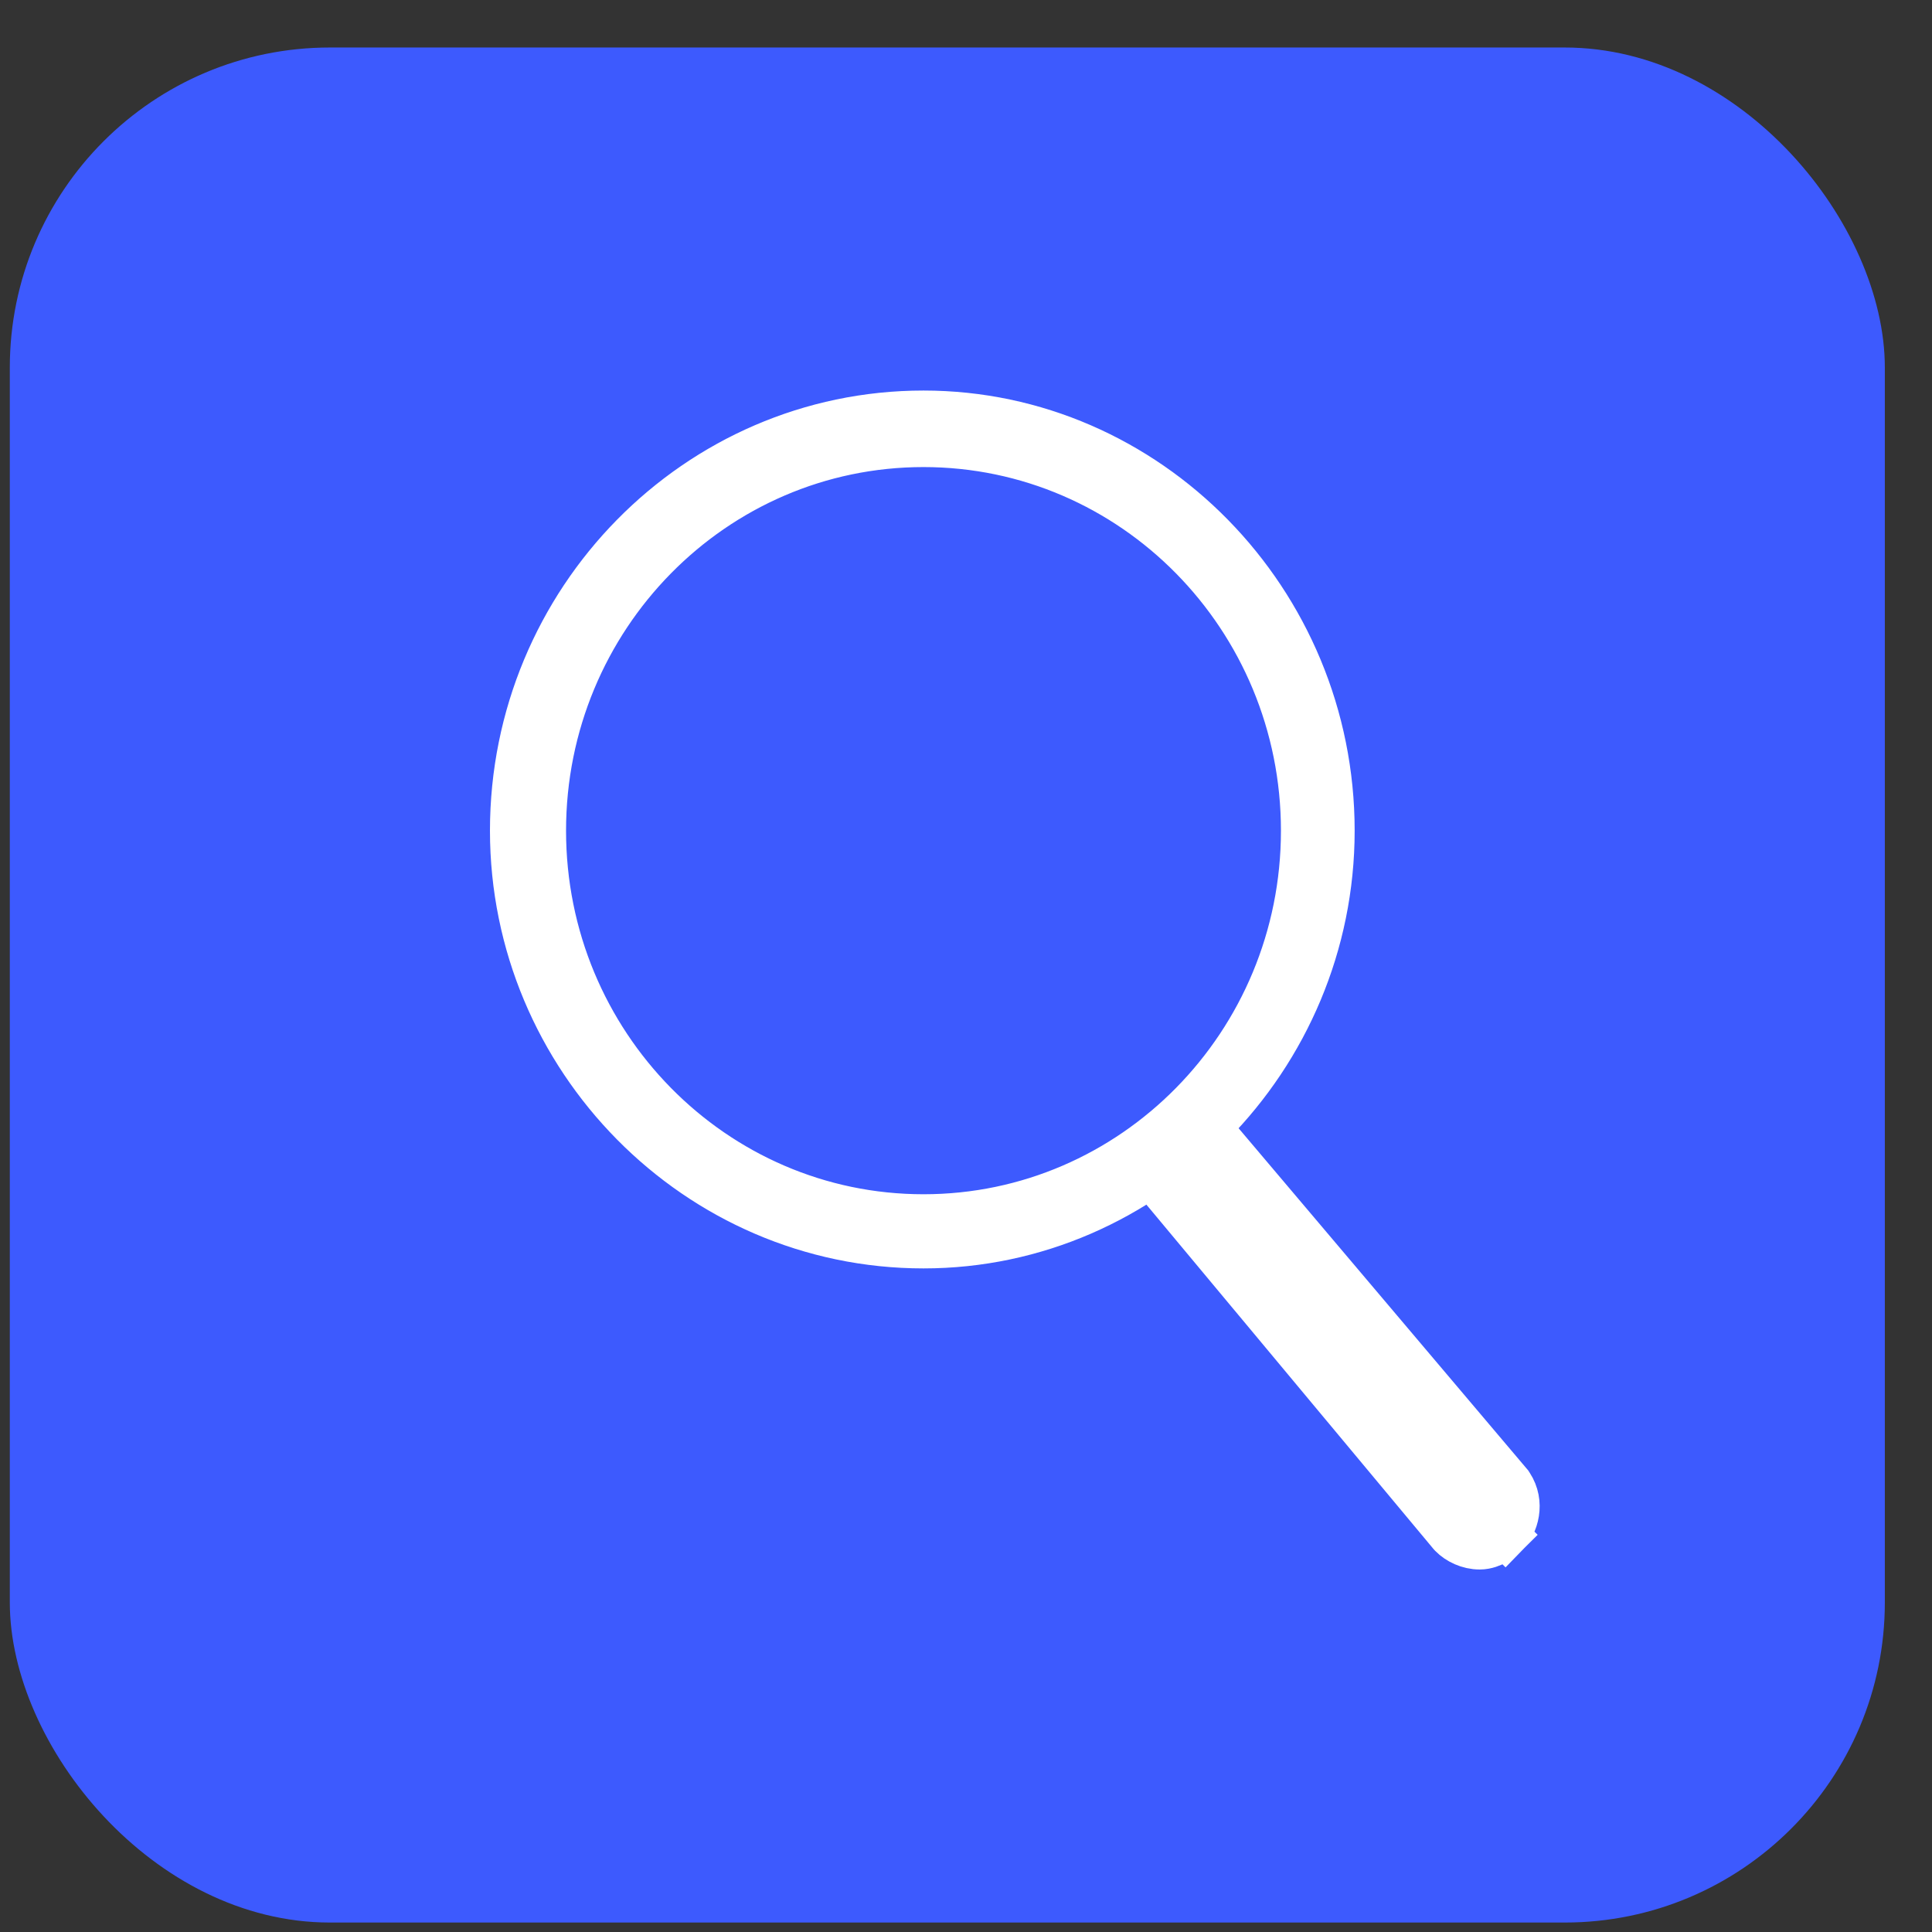 <svg width="39" height="39" viewBox="0 0 39 39" fill="none" xmlns="http://www.w3.org/2000/svg">
<rect x="0" y="0" width="39" height="39" fill="#333333" stroke="none"/>
<rect x="0.198" y="0.959" width="37.85" height="37.85" rx="6.462" fill="#3D5AFE"/>
<path d="M18.642 8.967C14.403 8.967 10.965 12.461 10.965 16.768C10.965 21.075 14.403 24.569 18.642 24.569C22.88 24.569 26.319 21.075 26.319 16.768C26.319 12.461 22.88 8.967 18.642 8.967ZM18.642 25.143C14.073 25.143 10.352 21.362 10.352 16.768C10.352 12.126 14.073 8.345 18.642 8.345C23.163 8.345 26.884 12.126 26.884 16.768C26.884 21.362 23.163 25.143 18.642 25.143Z" fill="white" stroke="white" stroke-width="0.923"/>
<path d="M29.28 30.959L29.292 30.973L29.305 30.987C29.432 31.116 29.643 31.221 29.87 31.221C30.007 31.221 30.124 31.166 30.173 31.14C30.237 31.108 30.318 31.057 30.387 30.987L30.058 30.663L30.387 30.987C30.604 30.767 30.726 30.338 30.491 29.979L30.476 29.956L30.457 29.934L24.679 23.107C24.421 22.75 23.933 22.73 23.643 22.983C23.25 23.278 23.335 23.77 23.502 24.025L23.517 24.047L23.534 24.067L29.28 30.959Z" fill="white" stroke="white" stroke-width="0.923"/>
</svg>

